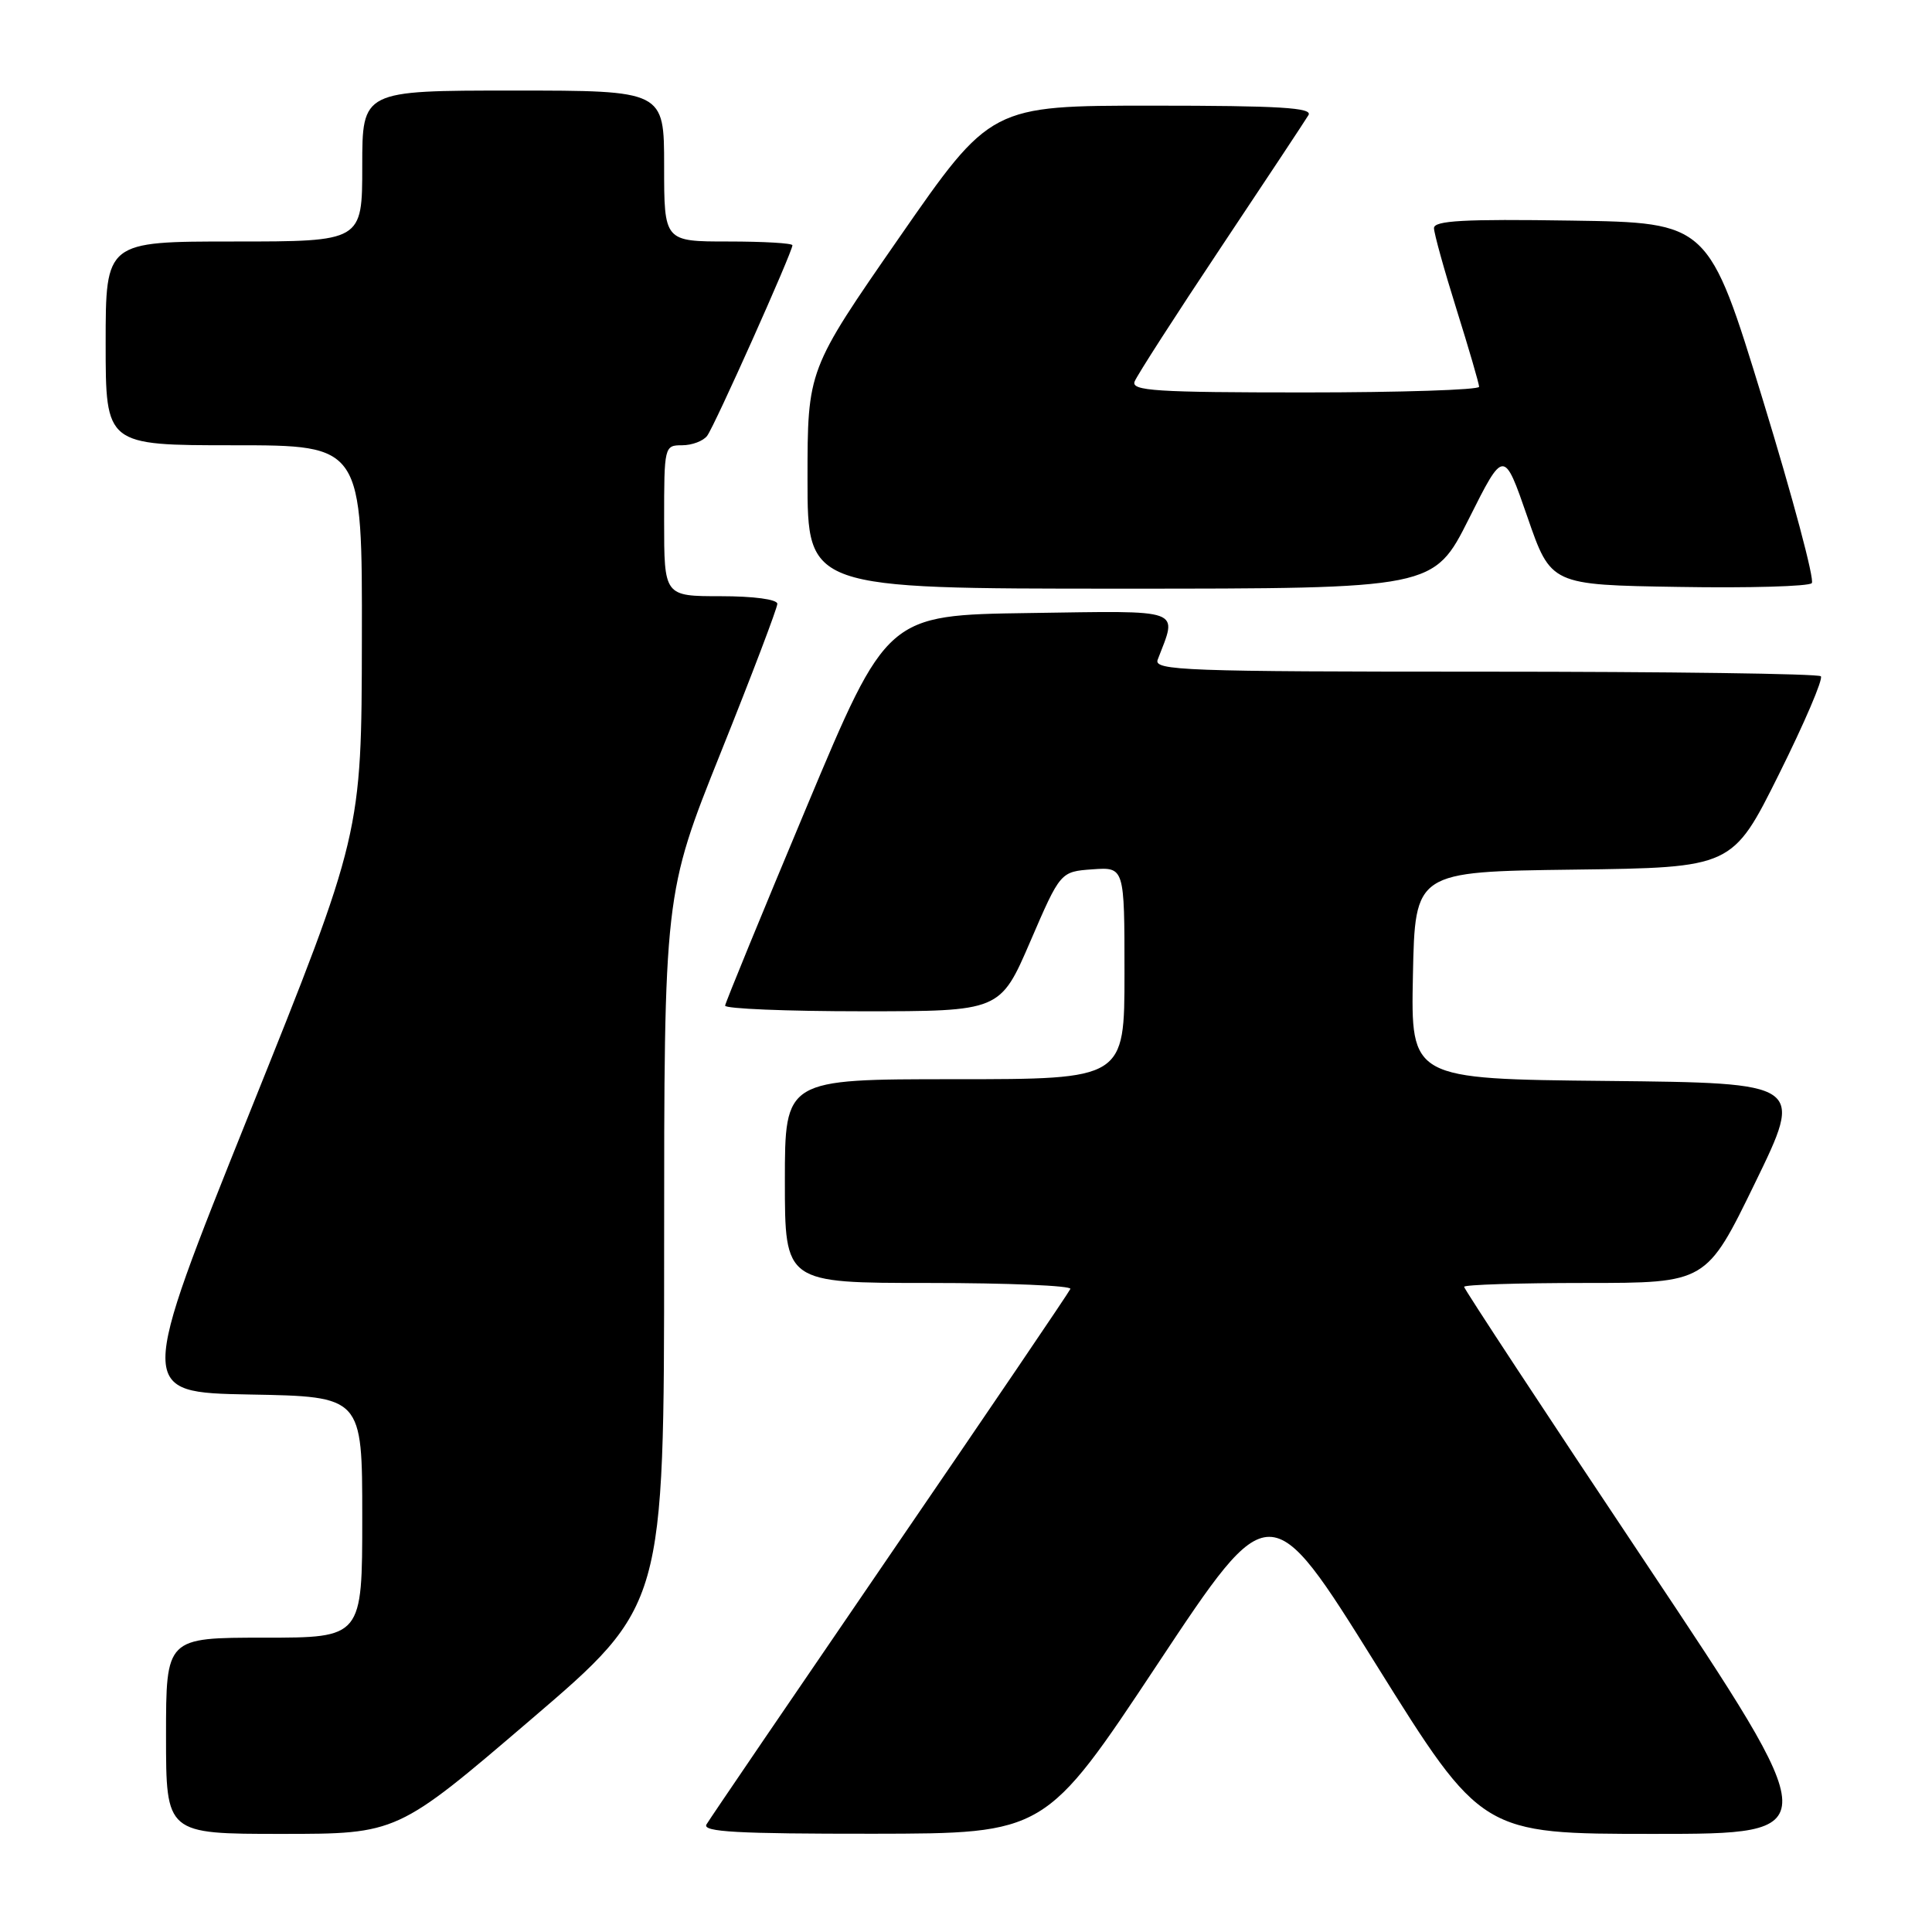 <?xml version="1.0" encoding="UTF-8" standalone="no"?>
<!DOCTYPE svg PUBLIC "-//W3C//DTD SVG 1.1//EN" "http://www.w3.org/Graphics/SVG/1.1/DTD/svg11.dtd" >
<svg xmlns="http://www.w3.org/2000/svg" xmlns:xlink="http://www.w3.org/1999/xlink" version="1.1" viewBox="0 0 256 256">
 <g >
 <path fill="currentColor"
d=" M 70.32 227.87 C 88.00 212.75 88.00 212.75 88.00 165.60 C 88.00 118.45 88.00 118.45 95.50 99.73 C 99.63 89.44 103.00 80.56 103.00 80.01 C 103.00 79.42 99.87 79.00 95.50 79.00 C 88.00 79.00 88.00 79.00 88.00 69.00 C 88.00 59.14 88.03 59.00 90.38 59.00 C 91.69 59.00 93.18 58.44 93.70 57.75 C 94.68 56.47 105.00 33.39 105.00 32.50 C 105.00 32.22 101.17 32.00 96.50 32.00 C 88.00 32.00 88.00 32.00 88.00 22.00 C 88.00 12.00 88.00 12.00 68.00 12.00 C 48.00 12.00 48.00 12.00 48.00 22.00 C 48.00 32.00 48.00 32.00 31.00 32.00 C 14.00 32.00 14.00 32.00 14.00 45.50 C 14.00 59.00 14.00 59.00 31.00 59.00 C 48.00 59.00 48.00 59.00 47.95 84.75 C 47.91 110.50 47.91 110.50 33.05 147.50 C 18.20 184.50 18.20 184.50 33.10 184.78 C 48.00 185.05 48.00 185.05 48.00 201.03 C 48.00 217.00 48.00 217.00 35.00 217.00 C 22.00 217.00 22.00 217.00 22.00 230.00 C 22.00 243.00 22.00 243.00 37.32 243.00 C 52.64 243.00 52.64 243.00 70.32 227.87 Z  M 153.39 220.49 C 168.29 198.02 168.29 198.02 182.31 220.51 C 196.34 243.00 196.34 243.00 219.18 243.00 C 242.01 243.00 242.01 243.00 218.01 207.01 C 204.80 187.22 194.00 170.79 194.00 170.51 C 194.00 170.23 201.22 170.00 210.05 170.00 C 226.10 170.00 226.10 170.00 232.55 156.75 C 239.00 143.50 239.00 143.50 212.97 143.23 C 186.94 142.97 186.94 142.97 187.22 129.23 C 187.50 115.50 187.50 115.50 208.53 115.23 C 229.56 114.96 229.56 114.96 235.72 102.59 C 239.11 95.78 241.61 89.94 241.27 89.61 C 240.94 89.27 220.89 89.00 196.73 89.00 C 156.94 89.00 152.84 88.85 153.40 87.41 C 156.03 80.54 157.11 80.93 136.38 81.23 C 117.53 81.50 117.53 81.50 106.85 107.00 C 100.97 121.03 96.13 132.84 96.08 133.25 C 96.04 133.66 104.22 134.00 114.26 134.00 C 132.53 134.00 132.53 134.00 136.52 124.75 C 140.51 115.50 140.51 115.50 144.76 115.19 C 149.00 114.89 149.00 114.89 149.00 128.94 C 149.00 143.00 149.00 143.00 126.50 143.00 C 104.00 143.00 104.00 143.00 104.00 156.50 C 104.00 170.00 104.00 170.00 123.08 170.00 C 133.58 170.00 142.02 170.36 141.83 170.79 C 141.65 171.23 130.89 187.09 117.92 206.04 C 104.95 225.00 94.01 241.06 93.61 241.75 C 93.04 242.74 97.72 242.99 115.69 242.98 C 138.50 242.95 138.50 242.95 153.39 220.49 Z  M 194.63 68.75 C 199.27 59.50 199.27 59.50 202.39 68.50 C 205.50 77.50 205.50 77.50 222.43 77.77 C 231.73 77.93 239.68 77.70 240.07 77.27 C 240.47 76.85 237.55 65.93 233.59 53.00 C 226.39 29.50 226.39 29.50 208.20 29.23 C 193.99 29.01 190.00 29.23 190.01 30.23 C 190.02 30.93 191.36 35.77 193.00 41.00 C 194.64 46.23 195.98 50.84 195.99 51.25 C 195.99 51.66 185.60 52.00 172.89 52.00 C 153.18 52.00 149.87 51.79 150.34 50.56 C 150.64 49.77 155.78 41.78 161.76 32.81 C 167.74 23.84 172.97 15.94 173.38 15.25 C 173.96 14.27 169.56 14.00 152.70 14.00 C 131.28 14.00 131.28 14.00 119.14 31.50 C 107.00 49.00 107.00 49.00 107.00 63.50 C 107.00 78.00 107.00 78.00 148.49 78.00 C 189.98 78.00 189.98 78.00 194.63 68.75 Z "/>
</g>
</svg>